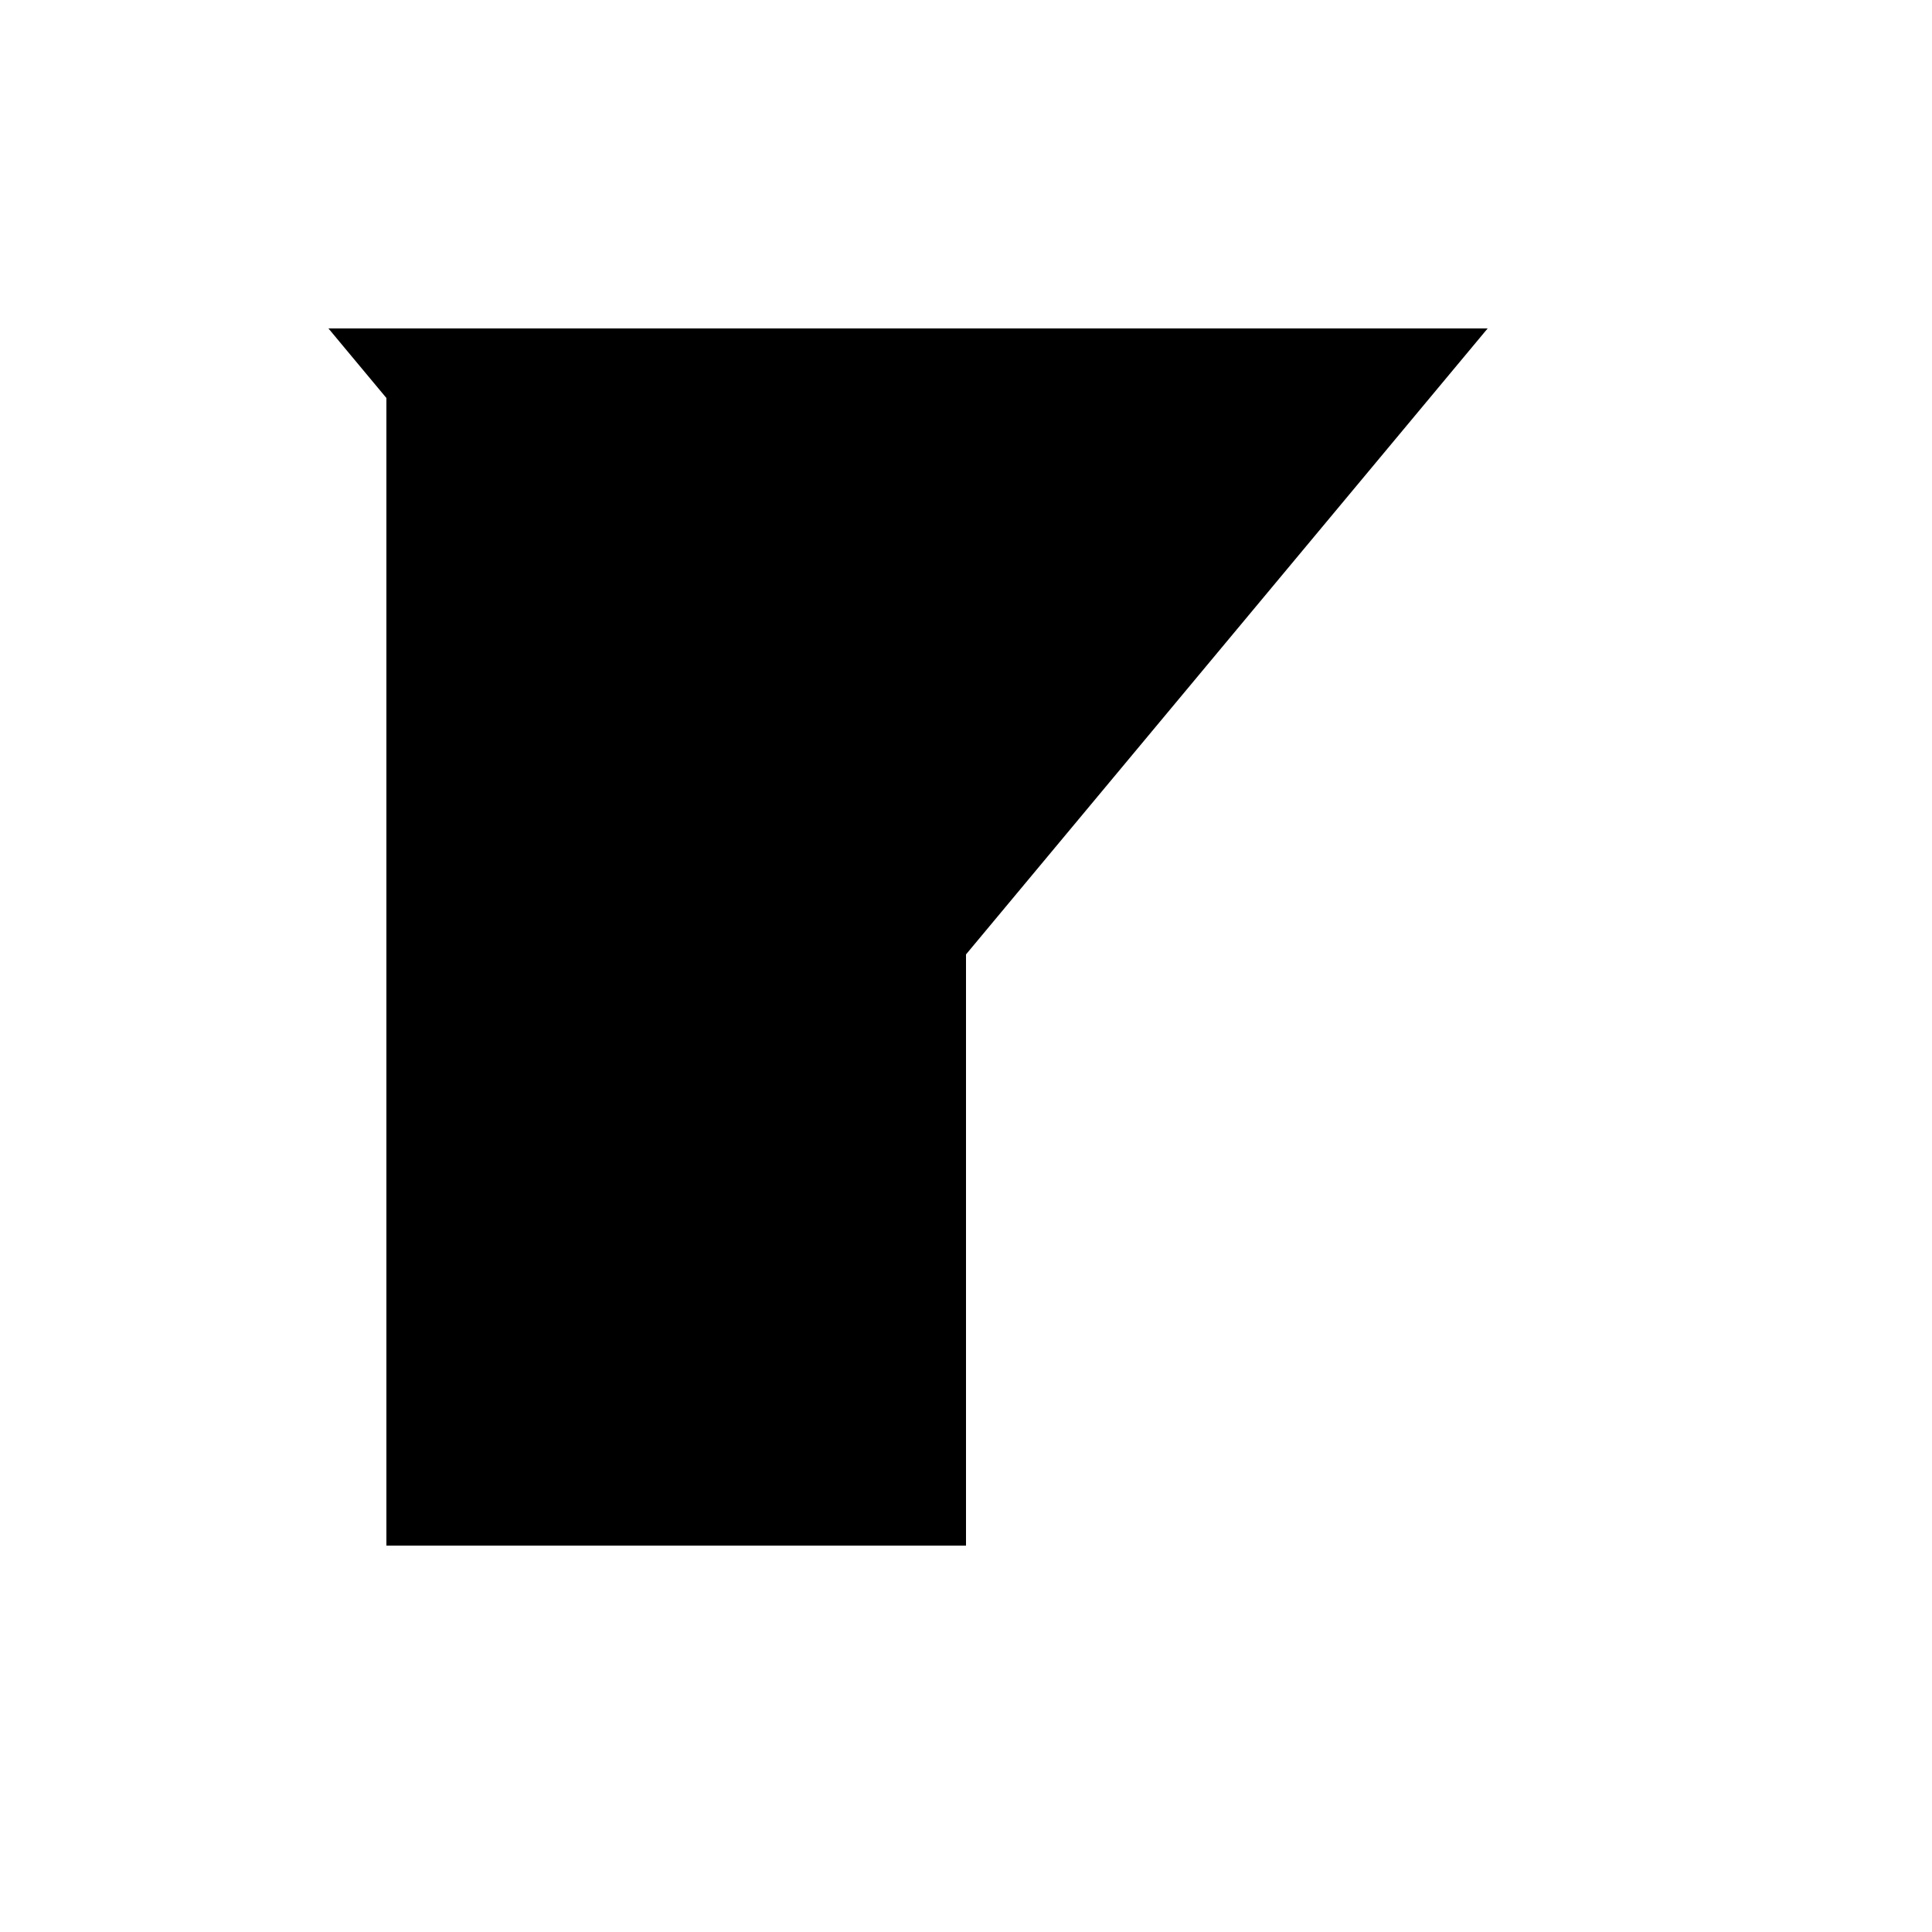 <svg xmlns="http://www.w3.org/2000/svg" viewBox="-100 -100 500 500"><path style="fill:#000000" fill-rule="evenodd" d="M 0 300 L 0 3.001 L -14.999 -14.999 L 285.001 -14.999 L 150.001 147 L 150.001 300"/></svg>
